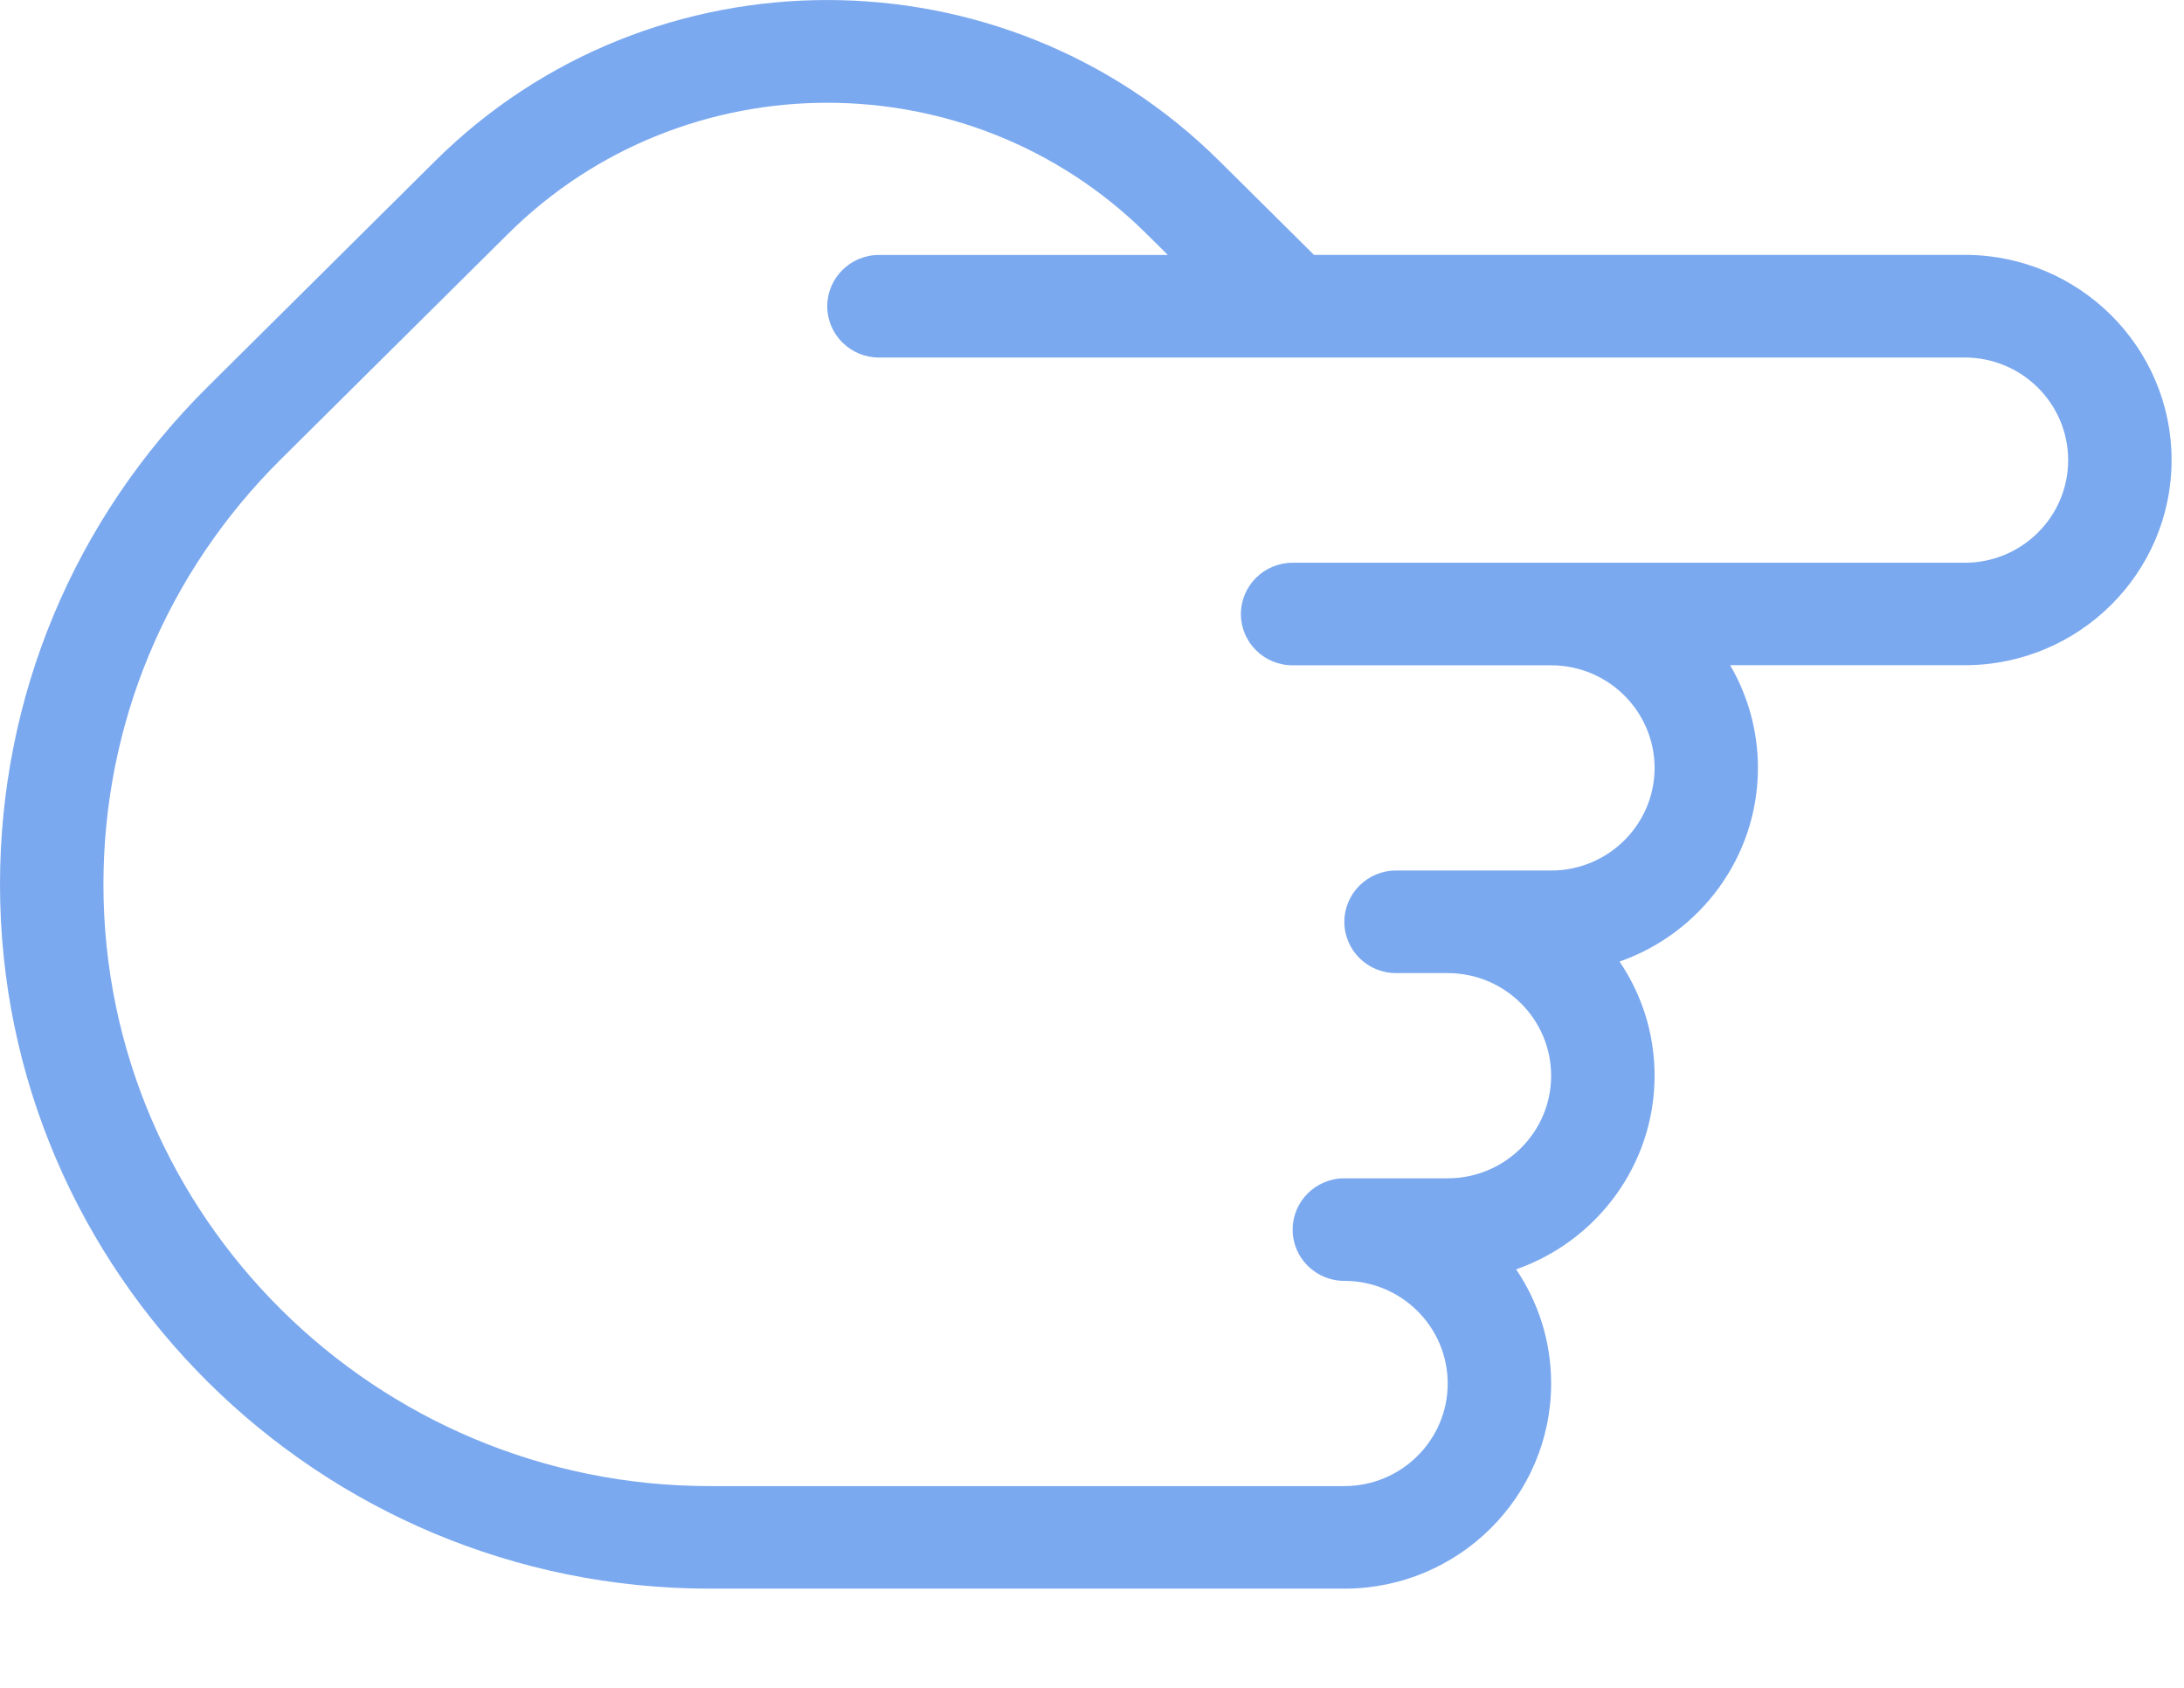 <svg width="22" height="17" viewBox="0 0 22 17" fill="none" xmlns="http://www.w3.org/2000/svg">
<path d="M13.542 16.001H7.15C3.207 16.001 0 12.82 0 8.909C0 7.015 0.744 5.233 2.095 3.893L4.384 1.621C6.561 -0.54 10.105 -0.54 12.282 1.621L13.236 2.567H19.792C20.941 2.567 21.875 3.494 21.875 4.634C21.875 5.773 20.941 6.7 19.792 6.7H17.428C17.606 7.004 17.708 7.358 17.708 7.734C17.708 8.634 17.125 9.402 16.314 9.685C16.537 10.013 16.667 10.409 16.667 10.834C16.667 11.734 16.083 12.502 15.272 12.785C15.495 13.113 15.625 13.509 15.625 13.934C15.625 15.075 14.691 16.001 13.542 16.001ZM8.333 1.035C7.17 1.035 6.007 1.474 5.121 2.352L2.831 4.624C1.677 5.769 1.042 7.29 1.042 8.909C1.042 12.249 3.782 14.968 7.15 14.968H13.542C14.117 14.968 14.583 14.504 14.583 13.935C14.583 13.365 14.117 12.901 13.542 12.901C13.254 12.901 13.021 12.67 13.021 12.385C13.021 12.1 13.254 11.868 13.542 11.868H14.583C15.158 11.868 15.625 11.404 15.625 10.835C15.625 10.265 15.158 9.801 14.583 9.801H14.062C13.775 9.801 13.542 9.57 13.542 9.285C13.542 9 13.775 8.768 14.062 8.768H15.625C16.2 8.768 16.667 8.304 16.667 7.735C16.667 7.165 16.2 6.701 15.625 6.701H13.021C12.733 6.701 12.5 6.47 12.5 6.185C12.5 5.9 12.733 5.668 13.021 5.668H19.792C20.367 5.668 20.833 5.204 20.833 4.635C20.833 4.065 20.367 3.601 19.792 3.601H8.854C8.567 3.601 8.333 3.37 8.333 3.085C8.333 2.8 8.567 2.568 8.854 2.568H11.764L11.546 2.352C10.659 1.474 9.497 1.035 8.333 1.035Z" fill="#7BA9EF"/>
</svg>
